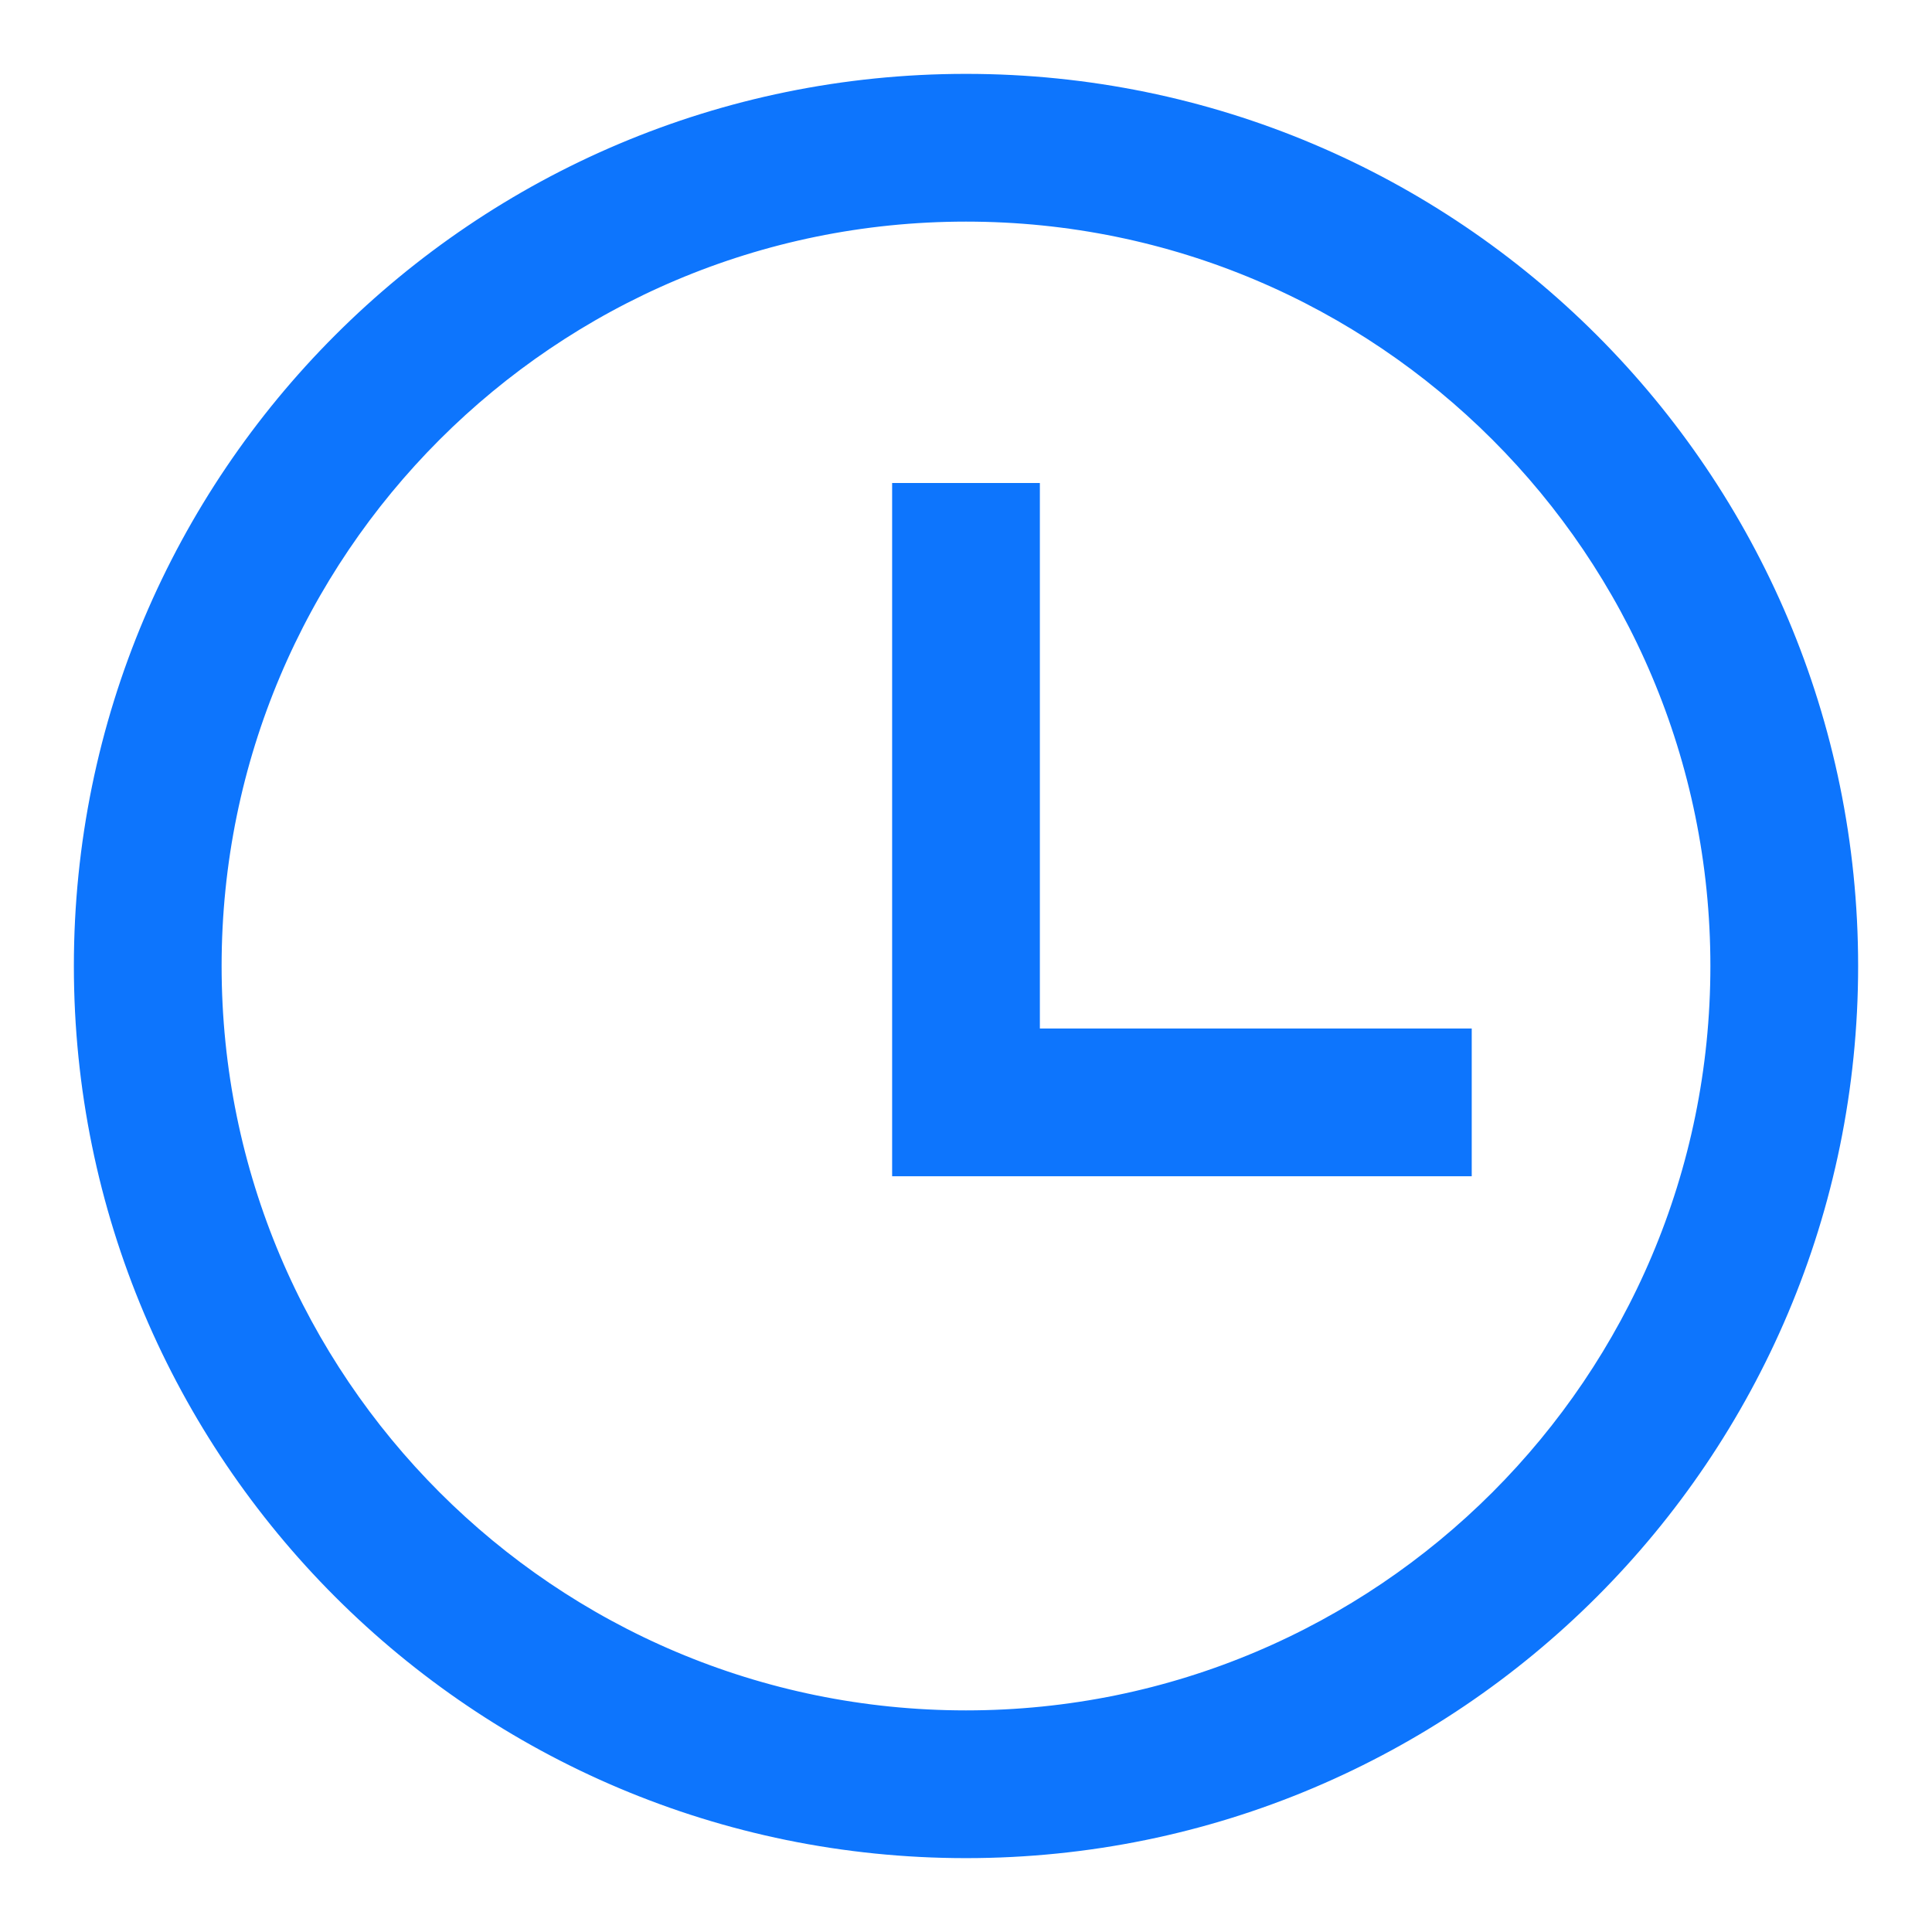 <?xml version="1.0" encoding="UTF-8"?>
<svg width="17px" height="17px" viewBox="0 0 17 17" version="1.1" xmlns="http://www.w3.org/2000/svg" xmlns:xlink="http://www.w3.org/1999/xlink">
    <!-- Generator: Sketch 58 (84663) - https://sketch.com -->
    <title>Pending</title>
    <desc>Created with Sketch.</desc>
    <g id="Discovery---Transactions" stroke="none" stroke-width="1" fill="none" fill-rule="evenodd">
        <g id="Monitor---Transactions-Tab-" transform="translate(-1292, -564)" stroke="#0D75FD" stroke-width="0.7">
            <g id="Pending" transform="translate(1293, 565)">
                <path d="M7.8,9 L11.6,9 L11.6,8.4 L7.8,8.4 L7.8,9 Z M7.2,9 L7.8,9 L7.8,3.6 L7.2,3.6 L7.2,9 Z M7.5,14.4 C11.311,14.4 14.4,11.311 14.4,7.5 C14.4,3.689 11.311,0.6 7.5,0.6 C3.689,0.6 0.6,3.689 0.6,7.5 C0.6,11.311 3.689,14.4 7.5,14.4 L7.5,14.4 Z M7.5,15 C11.642,15 15,11.642 15,7.5 C15,3.358 11.642,0 7.5,0 C3.358,0 0,3.358 0,7.5 C0,11.642 3.358,15 7.5,15 L7.5,15 Z" id="Fill-1"></path>
            </g>
        </g>
    </g>
</svg>
